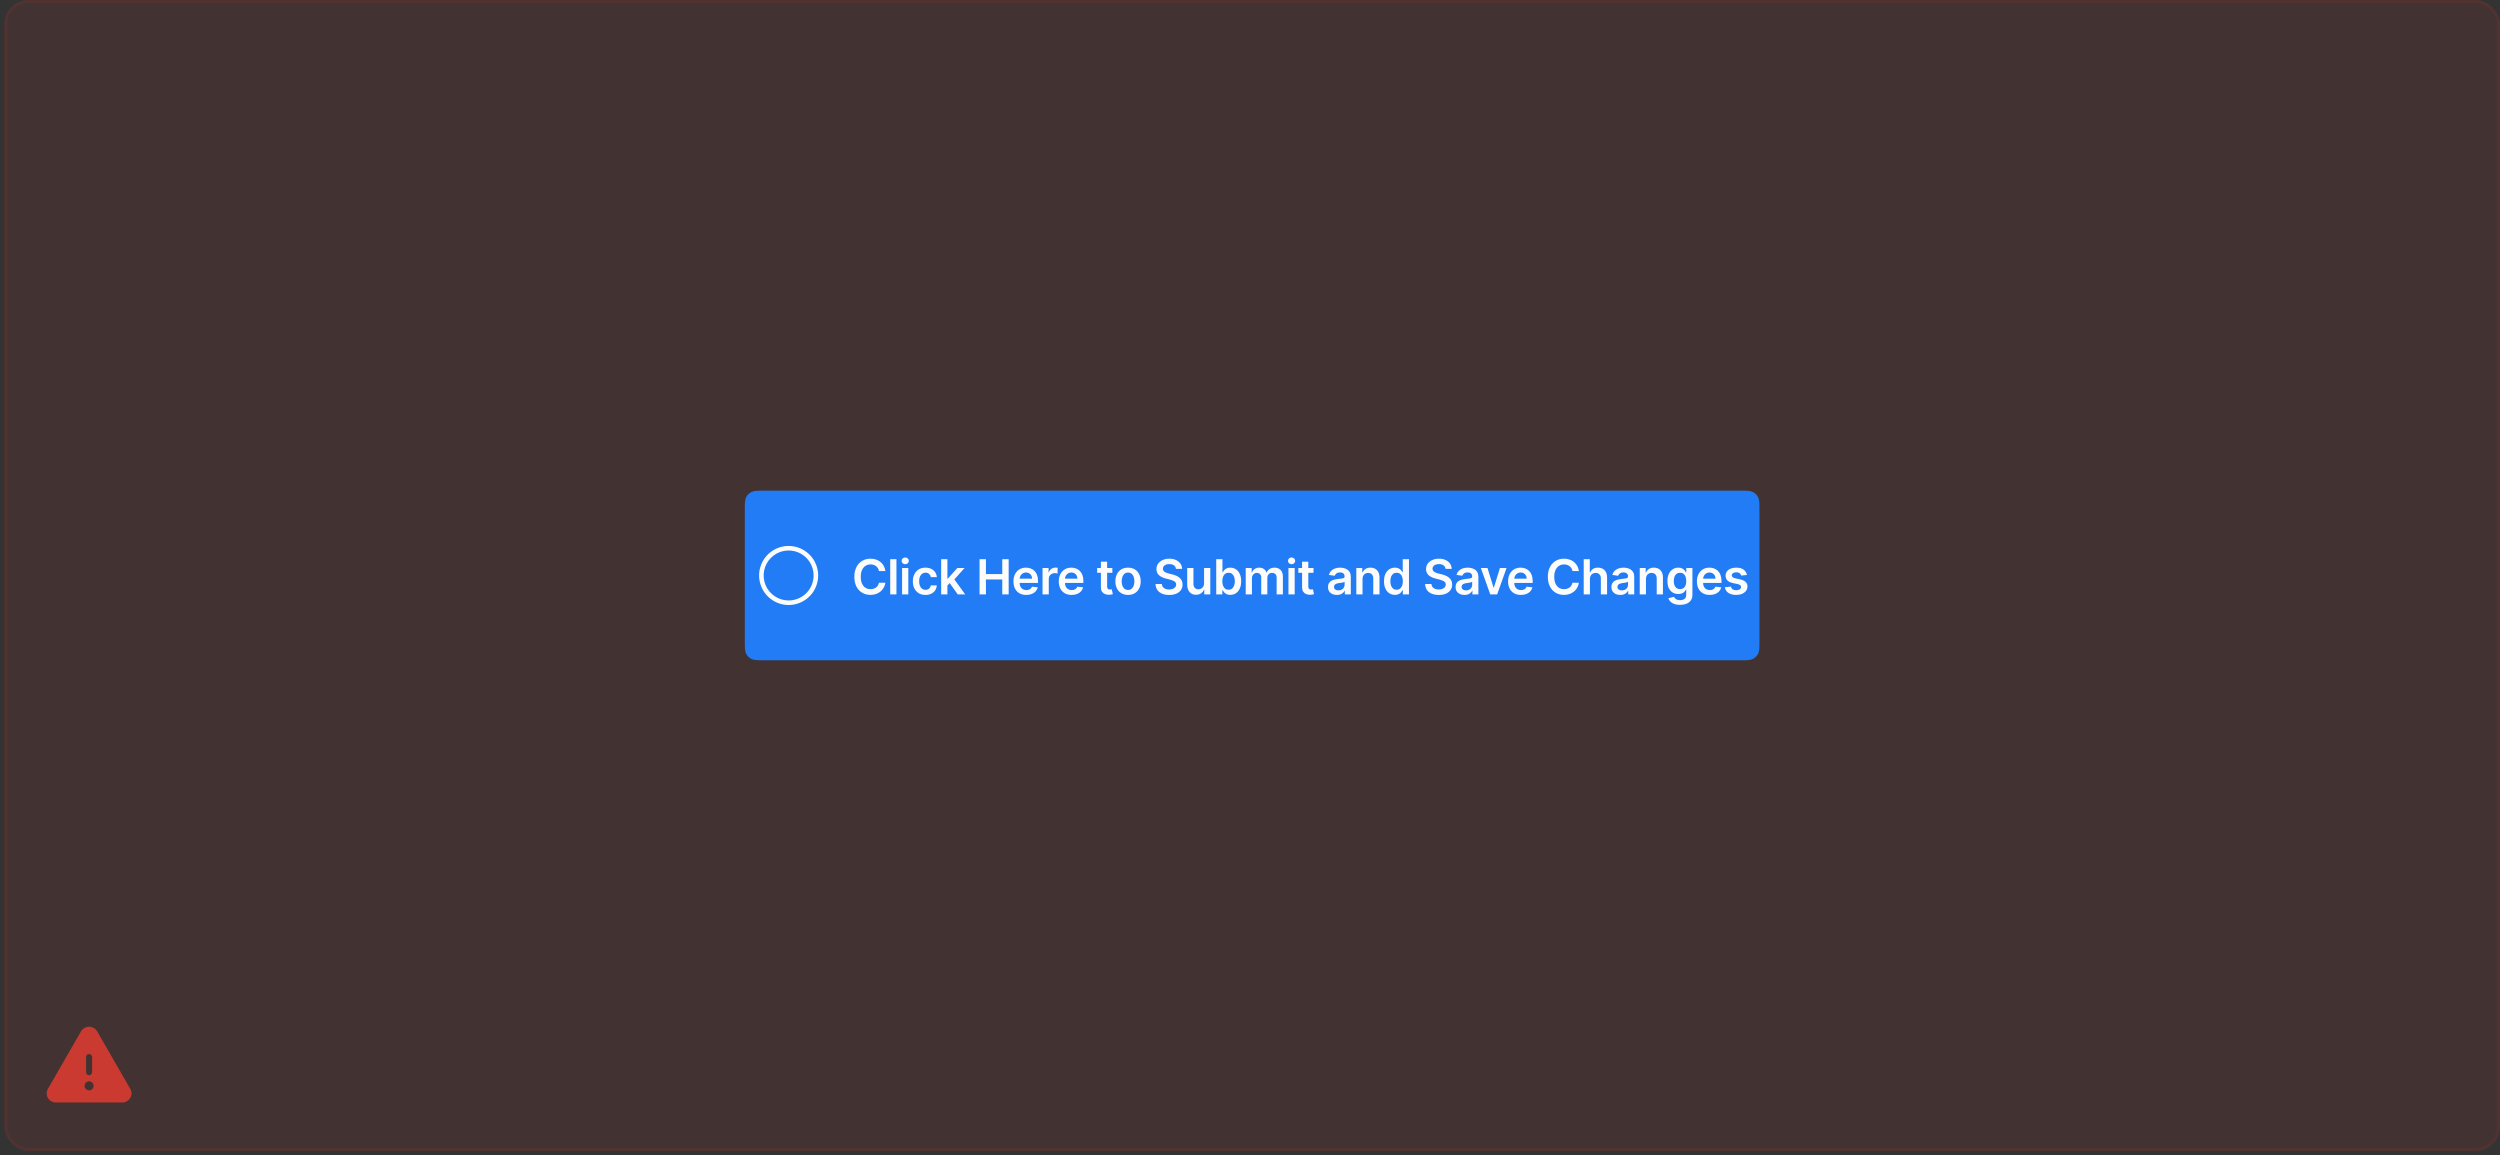 <svg width="396" height="183" viewBox="0 0 396 183" fill="none" xmlns="http://www.w3.org/2000/svg">
<rect x="0" y="0" width="396" height="183" fill="#333333" stroke="none"/>
<rect x="0.676" width="395.324" height="182.31" rx="3.838" fill="#CA3A31" fill-opacity="0.1"/>
<path d="M20.637 172.48L15.392 163.373C15.261 163.149 15.074 162.964 14.85 162.836C14.625 162.707 14.371 162.64 14.112 162.64C13.853 162.64 13.599 162.707 13.374 162.836C13.15 162.964 12.963 163.149 12.832 163.373L7.587 172.48C7.461 172.696 7.395 172.941 7.395 173.191C7.395 173.441 7.461 173.687 7.587 173.903C7.716 174.127 7.903 174.313 8.128 174.442C8.353 174.57 8.608 174.636 8.867 174.634H19.356C19.615 174.636 19.87 174.57 20.095 174.441C20.32 174.313 20.506 174.127 20.635 173.903C20.762 173.687 20.828 173.442 20.829 173.192C20.829 172.942 20.762 172.696 20.637 172.48ZM13.632 167.437C13.632 167.31 13.683 167.188 13.773 167.098C13.863 167.008 13.985 166.958 14.112 166.958C14.239 166.958 14.361 167.008 14.451 167.098C14.541 167.188 14.592 167.31 14.592 167.437V169.836C14.592 169.963 14.541 170.085 14.451 170.175C14.361 170.265 14.239 170.316 14.112 170.316C13.985 170.316 13.863 170.265 13.773 170.175C13.683 170.085 13.632 169.963 13.632 169.836V167.437ZM14.112 172.715C13.97 172.715 13.83 172.672 13.712 172.593C13.594 172.514 13.501 172.402 13.447 172.27C13.393 172.139 13.378 171.994 13.406 171.855C13.434 171.715 13.502 171.587 13.603 171.486C13.704 171.386 13.832 171.317 13.971 171.289C14.111 171.261 14.256 171.276 14.387 171.33C14.519 171.385 14.631 171.477 14.71 171.595C14.789 171.714 14.832 171.853 14.832 171.995C14.832 172.186 14.756 172.369 14.621 172.504C14.486 172.639 14.303 172.715 14.112 172.715Z" fill="#CA3A31"/>
<path d="M117.977 80.792C117.977 79.717 117.977 79.18 118.186 78.769C118.37 78.408 118.663 78.115 119.024 77.931C119.435 77.722 119.972 77.722 121.047 77.722H275.626C276.701 77.722 277.238 77.722 277.649 77.931C278.01 78.115 278.304 78.408 278.488 78.769C278.697 79.18 278.697 79.717 278.697 80.792V101.518C278.697 102.593 278.697 103.13 278.488 103.541C278.304 103.902 278.01 104.195 277.649 104.379C277.238 104.588 276.701 104.588 275.626 104.588H121.047C119.972 104.588 119.435 104.588 119.024 104.379C118.663 104.195 118.37 103.902 118.186 103.541C117.977 103.13 117.977 102.593 117.977 101.518V80.792Z" fill="#217CF5"/>
<path d="M124.92 86.478C123.995 86.478 123.09 86.752 122.321 87.266C121.552 87.78 120.952 88.51 120.598 89.365C120.244 90.22 120.152 91.16 120.332 92.068C120.513 92.975 120.958 93.809 121.612 94.463C122.266 95.117 123.1 95.562 124.007 95.743C124.915 95.924 125.855 95.831 126.71 95.477C127.565 95.123 128.295 94.523 128.809 93.754C129.323 92.985 129.598 92.08 129.598 91.155C129.596 89.915 129.103 88.726 128.226 87.849C127.349 86.972 126.16 86.479 124.92 86.478ZM124.92 95.113C124.137 95.113 123.372 94.881 122.721 94.446C122.07 94.011 121.563 93.393 121.263 92.67C120.964 91.947 120.885 91.151 121.038 90.383C121.191 89.615 121.568 88.91 122.121 88.356C122.675 87.803 123.38 87.426 124.148 87.273C124.915 87.121 125.711 87.199 126.435 87.499C127.158 87.798 127.776 88.305 128.211 88.956C128.646 89.607 128.878 90.372 128.878 91.155C128.877 92.205 128.459 93.211 127.717 93.953C126.975 94.695 125.969 95.112 124.92 95.113Z" fill="#FCFCFD"/>
<path d="M140.246 90.456H139.227C139.198 90.289 139.144 90.141 139.066 90.012C138.988 89.881 138.89 89.77 138.774 89.679C138.658 89.588 138.525 89.52 138.376 89.475C138.229 89.428 138.07 89.404 137.899 89.404C137.596 89.404 137.327 89.48 137.092 89.633C136.858 89.784 136.674 90.005 136.542 90.298C136.409 90.589 136.343 90.944 136.343 91.364C136.343 91.791 136.409 92.151 136.542 92.443C136.676 92.734 136.86 92.954 137.092 93.103C137.327 93.25 137.595 93.324 137.896 93.324C138.064 93.324 138.22 93.302 138.365 93.258C138.512 93.213 138.644 93.147 138.761 93.059C138.879 92.972 138.978 92.865 139.058 92.738C139.139 92.611 139.196 92.465 139.227 92.302L140.246 92.307C140.208 92.572 140.125 92.821 139.998 93.054C139.873 93.287 139.708 93.492 139.505 93.67C139.301 93.846 139.063 93.984 138.791 94.084C138.518 94.183 138.215 94.232 137.883 94.232C137.392 94.232 136.954 94.118 136.569 93.891C136.184 93.664 135.88 93.336 135.658 92.907C135.437 92.478 135.326 91.964 135.326 91.364C135.326 90.762 135.438 90.248 135.661 89.821C135.885 89.392 136.189 89.064 136.574 88.837C136.96 88.61 137.396 88.496 137.883 88.496C138.194 88.496 138.483 88.54 138.75 88.627C139.017 88.714 139.255 88.843 139.464 89.011C139.673 89.179 139.845 89.384 139.979 89.627C140.115 89.869 140.204 90.145 140.246 90.456ZM141.996 88.573V94.155H141.009V88.573H141.996ZM142.89 94.155V89.968H143.877V94.155H142.89ZM143.386 89.374C143.23 89.374 143.096 89.322 142.983 89.219C142.87 89.113 142.814 88.987 142.814 88.84C142.814 88.691 142.87 88.564 142.983 88.461C143.096 88.355 143.23 88.303 143.386 88.303C143.545 88.303 143.679 88.355 143.79 88.461C143.903 88.564 143.959 88.691 143.959 88.84C143.959 88.987 143.903 89.113 143.79 89.219C143.679 89.322 143.545 89.374 143.386 89.374ZM146.598 94.237C146.18 94.237 145.821 94.145 145.522 93.962C145.223 93.778 144.994 93.525 144.832 93.201C144.672 92.876 144.592 92.501 144.592 92.078C144.592 91.653 144.674 91.278 144.837 90.952C145.001 90.625 145.232 90.371 145.53 90.189C145.83 90.005 146.184 89.914 146.593 89.914C146.933 89.914 147.233 89.976 147.495 90.102C147.759 90.225 147.968 90.401 148.125 90.628C148.281 90.853 148.37 91.117 148.392 91.418H147.449C147.411 91.217 147.32 91.049 147.176 90.914C147.034 90.778 146.844 90.71 146.606 90.71C146.405 90.71 146.228 90.764 146.075 90.873C145.922 90.981 145.803 91.135 145.718 91.337C145.634 91.538 145.592 91.78 145.592 92.062C145.592 92.347 145.634 92.592 145.718 92.798C145.801 93.001 145.919 93.159 146.069 93.269C146.222 93.378 146.401 93.433 146.606 93.433C146.752 93.433 146.882 93.406 146.996 93.351C147.113 93.295 147.21 93.214 147.288 93.109C147.366 93.003 147.42 92.875 147.449 92.724H148.392C148.368 93.02 148.281 93.283 148.13 93.512C147.979 93.739 147.774 93.917 147.514 94.046C147.254 94.173 146.949 94.237 146.598 94.237ZM149.982 92.841L149.979 91.65H150.137L151.642 89.968H152.795L150.944 92.029H150.74L149.982 92.841ZM149.082 94.155V88.573H150.069V94.155H149.082ZM151.71 94.155L150.347 92.25L151.012 91.555L152.89 94.155H151.71ZM155.16 94.155V88.573H156.172V90.936H158.759V88.573H159.773V94.155H158.759V91.784H156.172V94.155H155.16ZM162.563 94.237C162.143 94.237 161.78 94.15 161.475 93.975C161.171 93.799 160.938 93.55 160.774 93.228C160.611 92.905 160.529 92.524 160.529 92.086C160.529 91.656 160.611 91.278 160.774 90.952C160.94 90.625 161.171 90.371 161.467 90.189C161.763 90.005 162.111 89.914 162.511 89.914C162.769 89.914 163.012 89.956 163.241 90.039C163.472 90.121 163.676 90.248 163.852 90.421C164.03 90.593 164.17 90.813 164.272 91.08C164.374 91.346 164.424 91.662 164.424 92.029V92.332H160.992V91.666H163.479C163.477 91.478 163.436 91.309 163.356 91.162C163.276 91.013 163.164 90.896 163.021 90.811C162.879 90.725 162.713 90.683 162.524 90.683C162.323 90.683 162.146 90.731 161.993 90.83C161.84 90.926 161.721 91.053 161.636 91.211C161.552 91.368 161.509 91.539 161.508 91.727V92.307C161.508 92.551 161.552 92.76 161.641 92.934C161.73 93.107 161.855 93.239 162.015 93.332C162.175 93.423 162.362 93.468 162.576 93.468C162.72 93.468 162.85 93.448 162.966 93.408C163.082 93.367 163.183 93.306 163.269 93.226C163.354 93.146 163.419 93.047 163.462 92.929L164.384 93.032C164.325 93.276 164.215 93.488 164.051 93.67C163.889 93.85 163.682 93.99 163.429 94.09C163.177 94.188 162.888 94.237 162.563 94.237ZM165.139 94.155V89.968H166.096V90.666H166.14C166.216 90.424 166.347 90.238 166.532 90.107C166.719 89.975 166.933 89.908 167.173 89.908C167.227 89.908 167.288 89.911 167.355 89.916C167.425 89.92 167.482 89.927 167.527 89.936V90.843C167.485 90.829 167.419 90.816 167.328 90.805C167.239 90.792 167.153 90.786 167.069 90.786C166.889 90.786 166.728 90.825 166.584 90.903C166.442 90.98 166.33 91.086 166.249 91.222C166.167 91.359 166.126 91.516 166.126 91.694V94.155H165.139ZM169.744 94.237C169.324 94.237 168.962 94.15 168.656 93.975C168.353 93.799 168.119 93.55 167.956 93.228C167.792 92.905 167.71 92.524 167.71 92.086C167.71 91.656 167.792 91.278 167.956 90.952C168.121 90.625 168.352 90.371 168.648 90.189C168.944 90.005 169.292 89.914 169.692 89.914C169.95 89.914 170.194 89.956 170.423 90.039C170.654 90.121 170.857 90.248 171.033 90.421C171.211 90.593 171.351 90.813 171.453 91.08C171.555 91.346 171.606 91.662 171.606 92.029V92.332H168.174V91.666H170.66C170.658 91.478 170.617 91.309 170.537 91.162C170.457 91.013 170.346 90.896 170.202 90.811C170.06 90.725 169.895 90.683 169.706 90.683C169.504 90.683 169.327 90.731 169.174 90.83C169.022 90.926 168.903 91.053 168.817 91.211C168.734 91.368 168.691 91.539 168.689 91.727V92.307C168.689 92.551 168.734 92.76 168.823 92.934C168.912 93.107 169.036 93.239 169.196 93.332C169.356 93.423 169.543 93.468 169.758 93.468C169.901 93.468 170.031 93.448 170.147 93.408C170.264 93.367 170.365 93.306 170.45 93.226C170.535 93.146 170.6 93.047 170.644 92.929L171.565 93.032C171.507 93.276 171.396 93.488 171.232 93.67C171.071 93.85 170.863 93.99 170.611 94.09C170.358 94.188 170.069 94.237 169.744 94.237ZM176.196 89.968V90.731H173.789V89.968H176.196ZM174.383 88.965H175.37V92.896C175.37 93.029 175.39 93.13 175.43 93.201C175.471 93.27 175.526 93.317 175.593 93.343C175.66 93.368 175.735 93.381 175.817 93.381C175.878 93.381 175.935 93.377 175.986 93.368C176.038 93.358 176.078 93.35 176.106 93.343L176.272 94.114C176.219 94.133 176.144 94.153 176.046 94.174C175.949 94.196 175.831 94.209 175.691 94.213C175.444 94.22 175.222 94.183 175.023 94.101C174.825 94.017 174.668 93.888 174.552 93.714C174.437 93.539 174.381 93.321 174.383 93.059V88.965ZM178.682 94.237C178.273 94.237 177.919 94.147 177.619 93.967C177.319 93.787 177.087 93.536 176.921 93.212C176.758 92.889 176.676 92.511 176.676 92.078C176.676 91.646 176.758 91.267 176.921 90.941C177.087 90.616 177.319 90.364 177.619 90.184C177.919 90.004 178.273 89.914 178.682 89.914C179.091 89.914 179.446 90.004 179.745 90.184C180.045 90.364 180.277 90.616 180.441 90.941C180.606 91.267 180.689 91.646 180.689 92.078C180.689 92.511 180.606 92.889 180.441 93.212C180.277 93.536 180.045 93.787 179.745 93.967C179.446 94.147 179.091 94.237 178.682 94.237ZM178.688 93.447C178.909 93.447 179.095 93.386 179.244 93.264C179.393 93.14 179.504 92.975 179.576 92.768C179.651 92.561 179.688 92.33 179.688 92.075C179.688 91.819 179.651 91.588 179.576 91.38C179.504 91.171 179.393 91.005 179.244 90.881C179.095 90.758 178.909 90.696 178.688 90.696C178.461 90.696 178.272 90.758 178.121 90.881C177.972 91.005 177.86 91.171 177.785 91.38C177.713 91.588 177.676 91.819 177.676 92.075C177.676 92.33 177.713 92.561 177.785 92.768C177.86 92.975 177.972 93.14 178.121 93.264C178.272 93.386 178.461 93.447 178.688 93.447ZM186.268 90.107C186.242 89.869 186.135 89.684 185.946 89.551C185.759 89.418 185.516 89.352 185.216 89.352C185.005 89.352 184.824 89.384 184.673 89.448C184.522 89.511 184.407 89.597 184.327 89.707C184.247 89.816 184.206 89.94 184.204 90.08C184.204 90.196 184.231 90.297 184.283 90.383C184.338 90.468 184.412 90.541 184.504 90.601C184.597 90.659 184.7 90.708 184.812 90.748C184.925 90.788 185.038 90.822 185.153 90.849L185.676 90.98C185.887 91.029 186.09 91.095 186.284 91.179C186.48 91.262 186.656 91.368 186.81 91.495C186.967 91.622 187.09 91.775 187.181 91.956C187.272 92.135 187.317 92.346 187.317 92.588C187.317 92.915 187.234 93.203 187.067 93.452C186.899 93.699 186.658 93.893 186.341 94.033C186.027 94.171 185.646 94.24 185.199 94.24C184.765 94.24 184.388 94.172 184.068 94.038C183.75 93.904 183.501 93.707 183.321 93.449C183.143 93.191 183.047 92.877 183.032 92.506H184.027C184.042 92.701 184.102 92.862 184.207 92.991C184.312 93.12 184.45 93.217 184.619 93.28C184.79 93.344 184.98 93.376 185.191 93.376C185.411 93.376 185.604 93.343 185.769 93.278C185.936 93.21 186.067 93.118 186.162 92.999C186.256 92.879 186.304 92.74 186.306 92.58C186.304 92.434 186.262 92.314 186.178 92.22C186.094 92.124 185.977 92.044 185.826 91.98C185.677 91.915 185.503 91.856 185.303 91.805L184.668 91.642C184.208 91.524 183.845 91.345 183.577 91.105C183.312 90.863 183.179 90.543 183.179 90.143C183.179 89.814 183.268 89.526 183.447 89.279C183.626 89.031 183.871 88.84 184.18 88.703C184.489 88.565 184.839 88.496 185.229 88.496C185.625 88.496 185.973 88.565 186.271 88.703C186.57 88.84 186.806 89.03 186.977 89.273C187.147 89.515 187.236 89.793 187.241 90.107H186.268ZM190.724 92.394V89.968H191.711V94.155H190.754V93.411H190.71C190.616 93.645 190.461 93.837 190.244 93.986C190.03 94.135 189.765 94.21 189.451 94.21C189.177 94.21 188.934 94.149 188.723 94.027C188.514 93.904 188.351 93.725 188.233 93.49C188.114 93.254 188.055 92.969 188.055 92.634V89.968H189.042V92.482C189.042 92.747 189.115 92.958 189.26 93.114C189.406 93.27 189.596 93.348 189.833 93.348C189.978 93.348 190.119 93.313 190.255 93.242C190.392 93.171 190.503 93.066 190.591 92.926C190.68 92.784 190.724 92.607 190.724 92.394ZM192.649 94.155V88.573H193.636V90.661H193.677C193.728 90.559 193.8 90.451 193.892 90.336C193.985 90.22 194.11 90.121 194.268 90.039C194.427 89.956 194.628 89.914 194.874 89.914C195.197 89.914 195.489 89.996 195.749 90.162C196.01 90.325 196.217 90.568 196.37 90.89C196.525 91.21 196.602 91.602 196.602 92.067C196.602 92.527 196.526 92.918 196.376 93.239C196.225 93.561 196.019 93.806 195.76 93.975C195.5 94.144 195.205 94.229 194.876 94.229C194.636 94.229 194.437 94.189 194.279 94.109C194.121 94.029 193.994 93.933 193.898 93.82C193.803 93.706 193.73 93.597 193.677 93.496H193.62V94.155H192.649ZM193.617 92.062C193.617 92.332 193.655 92.57 193.731 92.773C193.81 92.977 193.921 93.136 194.067 93.25C194.214 93.363 194.392 93.419 194.601 93.419C194.819 93.419 195.002 93.361 195.149 93.245C195.296 93.127 195.407 92.966 195.481 92.762C195.558 92.557 195.596 92.323 195.596 92.062C195.596 91.802 195.559 91.571 195.484 91.369C195.41 91.168 195.299 91.01 195.152 90.895C195.004 90.781 194.821 90.723 194.601 90.723C194.39 90.723 194.211 90.779 194.064 90.89C193.917 91.001 193.805 91.156 193.729 91.356C193.654 91.556 193.617 91.791 193.617 92.062ZM197.321 94.155V89.968H198.264V90.68H198.313C198.4 90.44 198.545 90.253 198.746 90.118C198.948 89.982 199.189 89.914 199.469 89.914C199.752 89.914 199.991 89.983 200.186 90.121C200.382 90.257 200.52 90.444 200.6 90.68H200.644C200.736 90.447 200.893 90.262 201.113 90.124C201.334 89.984 201.597 89.914 201.9 89.914C202.286 89.914 202.6 90.035 202.844 90.279C203.087 90.522 203.209 90.878 203.209 91.345V94.155H202.219V91.498C202.219 91.238 202.15 91.048 202.012 90.928C201.874 90.806 201.705 90.745 201.505 90.745C201.267 90.745 201.081 90.82 200.946 90.969C200.814 91.116 200.747 91.308 200.747 91.544V94.155H199.78V91.457C199.78 91.24 199.714 91.068 199.583 90.939C199.454 90.81 199.285 90.745 199.076 90.745C198.935 90.745 198.806 90.781 198.689 90.854C198.573 90.925 198.48 91.026 198.411 91.157C198.342 91.286 198.308 91.437 198.308 91.609V94.155H197.321ZM204.09 94.155V89.968H205.077V94.155H204.09ZM204.586 89.374C204.43 89.374 204.295 89.322 204.183 89.219C204.07 89.113 204.014 88.987 204.014 88.84C204.014 88.691 204.07 88.564 204.183 88.461C204.295 88.355 204.43 88.303 204.586 88.303C204.744 88.303 204.879 88.355 204.989 88.461C205.102 88.564 205.159 88.691 205.159 88.84C205.159 88.987 205.102 89.113 204.989 89.219C204.879 89.322 204.744 89.374 204.586 89.374ZM208.062 89.968V90.731H205.655V89.968H208.062ZM206.25 88.965H207.236V92.896C207.236 93.029 207.256 93.13 207.296 93.201C207.338 93.27 207.393 93.317 207.46 93.343C207.527 93.368 207.602 93.381 207.683 93.381C207.745 93.381 207.802 93.377 207.852 93.368C207.905 93.358 207.945 93.35 207.972 93.343L208.139 94.114C208.086 94.133 208.01 94.153 207.912 94.174C207.816 94.196 207.698 94.209 207.558 94.213C207.311 94.22 207.088 94.183 206.89 94.101C206.692 94.017 206.535 93.888 206.419 93.714C206.304 93.539 206.248 93.321 206.25 93.059V88.965ZM211.757 94.24C211.491 94.24 211.252 94.192 211.04 94.098C210.829 94.002 210.662 93.86 210.538 93.673C210.416 93.486 210.355 93.255 210.355 92.98C210.355 92.744 210.399 92.549 210.486 92.394C210.574 92.24 210.693 92.116 210.843 92.024C210.994 91.931 211.164 91.861 211.353 91.814C211.544 91.765 211.741 91.729 211.945 91.707C212.19 91.682 212.389 91.659 212.542 91.639C212.694 91.617 212.805 91.585 212.874 91.541C212.945 91.496 212.981 91.426 212.981 91.331V91.315C212.981 91.109 212.92 90.951 212.798 90.838C212.676 90.725 212.501 90.669 212.272 90.669C212.03 90.669 211.838 90.722 211.697 90.827C211.557 90.932 211.462 91.057 211.413 91.2L210.492 91.07C210.564 90.815 210.684 90.603 210.852 90.432C211.019 90.259 211.223 90.13 211.465 90.045C211.707 89.957 211.974 89.914 212.266 89.914C212.468 89.914 212.669 89.937 212.869 89.985C213.069 90.032 213.251 90.11 213.417 90.219C213.582 90.326 213.715 90.473 213.815 90.658C213.916 90.843 213.967 91.075 213.967 91.353V94.155H213.019V93.58H212.986C212.926 93.696 212.842 93.805 212.732 93.907C212.625 94.007 212.49 94.088 212.326 94.15C212.165 94.21 211.975 94.24 211.757 94.24ZM212.013 93.515C212.211 93.515 212.383 93.476 212.528 93.397C212.673 93.317 212.785 93.212 212.863 93.081C212.943 92.95 212.983 92.808 212.983 92.653V92.16C212.952 92.185 212.9 92.209 212.825 92.231C212.752 92.253 212.671 92.272 212.58 92.288C212.489 92.304 212.399 92.319 212.31 92.332C212.221 92.344 212.144 92.355 212.078 92.364C211.931 92.384 211.799 92.417 211.683 92.463C211.567 92.508 211.475 92.572 211.408 92.653C211.34 92.733 211.307 92.837 211.307 92.964C211.307 93.146 211.373 93.283 211.506 93.376C211.638 93.468 211.807 93.515 212.013 93.515ZM215.826 91.702V94.155H214.84V89.968H215.783V90.68H215.832C215.928 90.445 216.082 90.259 216.293 90.121C216.505 89.983 216.768 89.914 217.08 89.914C217.369 89.914 217.621 89.975 217.835 90.099C218.052 90.223 218.219 90.402 218.337 90.636C218.457 90.871 218.516 91.155 218.514 91.489V94.155H217.527V91.642C217.527 91.362 217.455 91.143 217.309 90.985C217.166 90.827 216.967 90.748 216.712 90.748C216.54 90.748 216.386 90.786 216.252 90.862C216.119 90.937 216.014 91.045 215.938 91.187C215.864 91.329 215.826 91.5 215.826 91.702ZM220.951 94.229C220.622 94.229 220.328 94.144 220.068 93.975C219.808 93.806 219.603 93.561 219.452 93.239C219.301 92.918 219.226 92.527 219.226 92.067C219.226 91.602 219.302 91.21 219.455 90.89C219.609 90.568 219.817 90.325 220.079 90.162C220.341 89.996 220.632 89.914 220.954 89.914C221.199 89.914 221.401 89.956 221.559 90.039C221.717 90.121 221.842 90.22 221.935 90.336C222.028 90.451 222.1 90.559 222.151 90.661H222.191V88.573H223.181V94.155H222.21V93.496H222.151C222.1 93.597 222.026 93.706 221.93 93.82C221.833 93.933 221.706 94.029 221.548 94.109C221.39 94.189 221.191 94.229 220.951 94.229ZM221.226 93.419C221.435 93.419 221.614 93.363 221.761 93.25C221.908 93.136 222.02 92.977 222.096 92.773C222.172 92.57 222.21 92.332 222.21 92.062C222.21 91.791 222.172 91.556 222.096 91.356C222.022 91.156 221.911 91.001 221.763 90.89C221.618 90.779 221.439 90.723 221.226 90.723C221.007 90.723 220.823 90.781 220.676 90.895C220.529 91.01 220.418 91.168 220.343 91.369C220.269 91.571 220.231 91.802 220.231 92.062C220.231 92.323 220.269 92.557 220.343 92.762C220.42 92.966 220.531 93.127 220.679 93.245C220.828 93.361 221.01 93.419 221.226 93.419ZM228.974 90.107C228.949 89.869 228.842 89.684 228.653 89.551C228.465 89.418 228.222 89.352 227.922 89.352C227.711 89.352 227.53 89.384 227.38 89.448C227.229 89.511 227.113 89.597 227.033 89.707C226.953 89.816 226.912 89.94 226.911 90.08C226.911 90.196 226.937 90.297 226.99 90.383C227.044 90.468 227.118 90.541 227.211 90.601C227.303 90.659 227.406 90.708 227.519 90.748C227.631 90.788 227.745 90.822 227.859 90.849L228.383 90.98C228.593 91.029 228.796 91.095 228.991 91.179C229.187 91.262 229.362 91.368 229.517 91.495C229.673 91.622 229.796 91.775 229.887 91.956C229.978 92.135 230.024 92.346 230.024 92.588C230.024 92.915 229.94 93.203 229.773 93.452C229.606 93.699 229.364 93.893 229.048 94.033C228.733 94.171 228.353 94.24 227.906 94.24C227.471 94.24 227.094 94.172 226.774 94.038C226.456 93.904 226.207 93.707 226.027 93.449C225.849 93.191 225.753 92.877 225.739 92.506H226.733C226.748 92.701 226.808 92.862 226.913 92.991C227.019 93.12 227.156 93.217 227.325 93.28C227.496 93.344 227.687 93.376 227.897 93.376C228.117 93.376 228.31 93.343 228.475 93.278C228.643 93.21 228.773 93.118 228.868 92.999C228.962 92.879 229.011 92.74 229.012 92.58C229.011 92.434 228.968 92.314 228.884 92.22C228.801 92.124 228.683 92.044 228.533 91.98C228.384 91.915 228.209 91.856 228.009 91.805L227.374 91.642C226.914 91.524 226.551 91.345 226.284 91.105C226.018 90.863 225.886 90.543 225.886 90.143C225.886 89.814 225.975 89.526 226.153 89.279C226.333 89.031 226.577 88.84 226.886 88.703C227.195 88.565 227.545 88.496 227.936 88.496C228.332 88.496 228.679 88.565 228.977 88.703C229.277 88.84 229.512 89.03 229.683 89.273C229.854 89.515 229.942 89.793 229.947 90.107H228.974ZM231.967 94.24C231.701 94.24 231.462 94.192 231.25 94.098C231.039 94.002 230.872 93.86 230.748 93.673C230.626 93.486 230.565 93.255 230.565 92.98C230.565 92.744 230.609 92.549 230.696 92.394C230.784 92.24 230.903 92.116 231.053 92.024C231.204 91.931 231.374 91.861 231.563 91.814C231.754 91.765 231.951 91.729 232.155 91.707C232.4 91.682 232.599 91.659 232.752 91.639C232.904 91.617 233.015 91.585 233.084 91.541C233.155 91.496 233.191 91.426 233.191 91.331V91.315C233.191 91.109 233.13 90.951 233.008 90.838C232.886 90.725 232.711 90.669 232.482 90.669C232.24 90.669 232.048 90.722 231.907 90.827C231.767 90.932 231.672 91.057 231.623 91.2L230.702 91.07C230.774 90.815 230.894 90.603 231.062 90.432C231.229 90.259 231.433 90.13 231.675 90.045C231.917 89.957 232.184 89.914 232.476 89.914C232.678 89.914 232.879 89.937 233.079 89.985C233.279 90.032 233.461 90.11 233.627 90.219C233.792 90.326 233.925 90.473 234.025 90.658C234.126 90.843 234.177 91.075 234.177 91.353V94.155H233.229V93.58H233.196C233.136 93.696 233.051 93.805 232.942 93.907C232.835 94.007 232.7 94.088 232.536 94.15C232.375 94.21 232.185 94.24 231.967 94.24ZM232.223 93.515C232.421 93.515 232.593 93.476 232.738 93.397C232.883 93.317 232.995 93.212 233.073 93.081C233.153 92.95 233.193 92.808 233.193 92.653V92.16C233.162 92.185 233.11 92.209 233.035 92.231C232.962 92.253 232.881 92.272 232.79 92.288C232.699 92.304 232.609 92.319 232.52 92.332C232.431 92.344 232.354 92.355 232.288 92.364C232.141 92.384 232.009 92.417 231.893 92.463C231.777 92.508 231.685 92.572 231.618 92.653C231.55 92.733 231.517 92.837 231.517 92.964C231.517 93.146 231.583 93.283 231.716 93.376C231.848 93.468 232.017 93.515 232.223 93.515ZM238.64 89.968L237.149 94.155H236.058L234.567 89.968H235.619L236.582 93.079H236.625L237.59 89.968H238.64ZM240.914 94.237C240.494 94.237 240.131 94.15 239.826 93.975C239.523 93.799 239.289 93.55 239.126 93.228C238.962 92.905 238.88 92.524 238.88 92.086C238.88 91.656 238.962 91.278 239.126 90.952C239.291 90.625 239.522 90.371 239.818 90.189C240.114 90.005 240.462 89.914 240.862 89.914C241.12 89.914 241.363 89.956 241.592 90.039C241.823 90.121 242.027 90.248 242.203 90.421C242.381 90.593 242.521 90.813 242.623 91.08C242.725 91.346 242.776 91.662 242.776 92.029V92.332H239.344V91.666H241.83C241.828 91.478 241.787 91.309 241.707 91.162C241.627 91.013 241.515 90.896 241.372 90.811C241.23 90.725 241.065 90.683 240.876 90.683C240.674 90.683 240.497 90.731 240.344 90.83C240.191 90.926 240.072 91.053 239.987 91.211C239.903 91.368 239.861 91.539 239.859 91.727V92.307C239.859 92.551 239.903 92.76 239.992 92.934C240.081 93.107 240.206 93.239 240.366 93.332C240.526 93.423 240.713 93.468 240.927 93.468C241.071 93.468 241.201 93.448 241.317 93.408C241.433 93.367 241.534 93.306 241.62 93.226C241.705 93.146 241.77 93.047 241.813 92.929L242.735 93.032C242.676 93.276 242.566 93.488 242.402 93.67C242.24 93.85 242.033 93.99 241.781 94.09C241.528 94.188 241.239 94.237 240.914 94.237ZM250.097 90.456H249.077C249.048 90.289 248.994 90.141 248.916 90.012C248.838 89.881 248.741 89.77 248.625 89.679C248.508 89.588 248.376 89.52 248.227 89.475C248.079 89.428 247.92 89.404 247.75 89.404C247.446 89.404 247.177 89.48 246.943 89.633C246.708 89.784 246.525 90.005 246.392 90.298C246.259 90.589 246.193 90.944 246.193 91.364C246.193 91.791 246.259 92.151 246.392 92.443C246.527 92.734 246.71 92.954 246.943 93.103C247.177 93.25 247.445 93.324 247.747 93.324C247.914 93.324 248.07 93.302 248.216 93.258C248.363 93.213 248.495 93.147 248.611 93.059C248.729 92.972 248.828 92.865 248.908 92.738C248.99 92.611 249.046 92.465 249.077 92.302L250.097 92.307C250.058 92.572 249.976 92.821 249.849 93.054C249.723 93.287 249.559 93.492 249.355 93.67C249.152 93.846 248.914 93.984 248.641 94.084C248.368 94.183 248.066 94.232 247.733 94.232C247.243 94.232 246.805 94.118 246.419 93.891C246.034 93.664 245.731 93.336 245.509 92.907C245.287 92.478 245.176 91.964 245.176 91.364C245.176 90.762 245.288 90.248 245.512 89.821C245.735 89.392 246.04 89.064 246.425 88.837C246.81 88.61 247.246 88.496 247.733 88.496C248.044 88.496 248.333 88.54 248.6 88.627C248.867 88.714 249.105 88.843 249.314 89.011C249.523 89.179 249.695 89.384 249.83 89.627C249.966 89.869 250.055 90.145 250.097 90.456ZM251.846 91.702V94.155H250.859V88.573H251.824V90.68H251.873C251.971 90.444 252.123 90.257 252.329 90.121C252.536 89.983 252.799 89.914 253.119 89.914C253.41 89.914 253.663 89.975 253.88 90.096C254.096 90.218 254.263 90.396 254.381 90.631C254.501 90.865 254.561 91.151 254.561 91.489V94.155H253.574V91.642C253.574 91.36 253.502 91.141 253.356 90.985C253.213 90.827 253.011 90.748 252.751 90.748C252.577 90.748 252.42 90.786 252.282 90.862C252.146 90.937 252.039 91.045 251.961 91.187C251.884 91.329 251.846 91.5 251.846 91.702ZM256.652 94.24C256.386 94.24 256.148 94.192 255.935 94.098C255.724 94.002 255.557 93.86 255.433 93.673C255.312 93.486 255.251 93.255 255.251 92.98C255.251 92.744 255.294 92.549 255.382 92.394C255.469 92.24 255.588 92.116 255.739 92.024C255.889 91.931 256.059 91.861 256.248 91.814C256.439 91.765 256.636 91.729 256.84 91.707C257.085 91.682 257.284 91.659 257.437 91.639C257.59 91.617 257.7 91.585 257.769 91.541C257.84 91.496 257.876 91.426 257.876 91.331V91.315C257.876 91.109 257.815 90.951 257.693 90.838C257.571 90.725 257.396 90.669 257.167 90.669C256.925 90.669 256.734 90.722 256.592 90.827C256.452 90.932 256.357 91.057 256.308 91.2L255.387 91.07C255.46 90.815 255.58 90.603 255.747 90.432C255.914 90.259 256.118 90.13 256.36 90.045C256.602 89.957 256.869 89.914 257.162 89.914C257.363 89.914 257.564 89.937 257.764 89.985C257.964 90.032 258.147 90.11 258.312 90.219C258.477 90.326 258.61 90.473 258.71 90.658C258.812 90.843 258.863 91.075 258.863 91.353V94.155H257.914V93.58H257.881C257.821 93.696 257.737 93.805 257.628 93.907C257.52 94.007 257.385 94.088 257.222 94.15C257.06 94.21 256.87 94.24 256.652 94.24ZM256.908 93.515C257.106 93.515 257.278 93.476 257.423 93.397C257.569 93.317 257.68 93.212 257.759 93.081C257.838 92.95 257.878 92.808 257.878 92.653V92.16C257.848 92.185 257.795 92.209 257.72 92.231C257.648 92.253 257.566 92.272 257.475 92.288C257.384 92.304 257.294 92.319 257.205 92.332C257.116 92.344 257.039 92.355 256.973 92.364C256.826 92.384 256.695 92.417 256.578 92.463C256.462 92.508 256.37 92.572 256.303 92.653C256.236 92.733 256.202 92.837 256.202 92.964C256.202 93.146 256.268 93.283 256.401 93.376C256.534 93.468 256.703 93.515 256.908 93.515ZM260.722 91.702V94.155H259.735V89.968H260.678V90.68H260.727C260.823 90.445 260.977 90.259 261.188 90.121C261.4 89.983 261.663 89.914 261.976 89.914C262.264 89.914 262.516 89.975 262.731 90.099C262.947 90.223 263.114 90.402 263.232 90.636C263.352 90.871 263.411 91.155 263.409 91.489V94.155H262.423V91.642C262.423 91.362 262.35 91.143 262.205 90.985C262.061 90.827 261.862 90.748 261.608 90.748C261.435 90.748 261.281 90.786 261.147 90.862C261.014 90.937 260.91 91.045 260.833 91.187C260.759 91.329 260.722 91.5 260.722 91.702ZM266.113 95.813C265.759 95.813 265.455 95.764 265.2 95.668C264.946 95.574 264.741 95.447 264.587 95.287C264.433 95.127 264.325 94.949 264.265 94.755L265.154 94.54C265.194 94.621 265.252 94.702 265.328 94.782C265.405 94.864 265.507 94.931 265.636 94.984C265.767 95.038 265.932 95.066 266.13 95.066C266.41 95.066 266.641 94.998 266.825 94.861C267.008 94.727 267.1 94.505 267.1 94.196V93.403H267.051C267 93.505 266.926 93.609 266.828 93.716C266.731 93.824 266.603 93.914 266.443 93.986C266.285 94.059 266.086 94.095 265.846 94.095C265.525 94.095 265.233 94.02 264.971 93.869C264.711 93.716 264.504 93.489 264.35 93.188C264.197 92.884 264.121 92.504 264.121 92.048C264.121 91.588 264.197 91.2 264.35 90.884C264.504 90.566 264.712 90.325 264.974 90.162C265.236 89.996 265.527 89.914 265.849 89.914C266.094 89.914 266.296 89.956 266.454 90.039C266.614 90.121 266.741 90.22 266.836 90.336C266.93 90.451 267.002 90.559 267.051 90.661H267.106V89.968H268.079V94.223C268.079 94.581 267.993 94.878 267.823 95.112C267.652 95.347 267.418 95.522 267.122 95.638C266.826 95.754 266.49 95.813 266.113 95.813ZM266.122 93.321C266.331 93.321 266.509 93.27 266.656 93.168C266.803 93.067 266.915 92.92 266.991 92.73C267.068 92.539 267.106 92.31 267.106 92.043C267.106 91.779 267.068 91.548 266.991 91.35C266.917 91.152 266.806 90.999 266.659 90.89C266.513 90.779 266.334 90.723 266.122 90.723C265.902 90.723 265.718 90.781 265.571 90.895C265.424 91.01 265.313 91.167 265.238 91.367C265.164 91.565 265.127 91.79 265.127 92.043C265.127 92.299 265.164 92.523 265.238 92.716C265.315 92.907 265.427 93.056 265.574 93.163C265.723 93.268 265.905 93.321 266.122 93.321ZM270.824 94.237C270.404 94.237 270.042 94.15 269.736 93.975C269.433 93.799 269.199 93.55 269.036 93.228C268.872 92.905 268.79 92.524 268.79 92.086C268.79 91.656 268.872 91.278 269.036 90.952C269.201 90.625 269.432 90.371 269.728 90.189C270.024 90.005 270.372 89.914 270.772 89.914C271.03 89.914 271.274 89.956 271.503 90.039C271.733 90.121 271.937 90.248 272.113 90.421C272.291 90.593 272.431 90.813 272.533 91.08C272.635 91.346 272.686 91.662 272.686 92.029V92.332H269.254V91.666H271.74C271.738 91.478 271.697 91.309 271.617 91.162C271.537 91.013 271.425 90.896 271.282 90.811C271.14 90.725 270.975 90.683 270.786 90.683C270.584 90.683 270.407 90.731 270.254 90.83C270.102 90.926 269.982 91.053 269.897 91.211C269.813 91.368 269.771 91.539 269.769 91.727V92.307C269.769 92.551 269.813 92.76 269.903 92.934C269.992 93.107 270.116 93.239 270.276 93.332C270.436 93.423 270.623 93.468 270.838 93.468C270.981 93.468 271.111 93.448 271.227 93.408C271.344 93.367 271.444 93.306 271.53 93.226C271.615 93.146 271.68 93.047 271.723 92.929L272.645 93.032C272.587 93.276 272.476 93.488 272.312 93.67C272.15 93.85 271.943 93.99 271.691 94.09C271.438 94.188 271.149 94.237 270.824 94.237ZM276.71 91.075L275.81 91.173C275.785 91.082 275.74 90.997 275.677 90.917C275.615 90.837 275.531 90.772 275.426 90.723C275.321 90.674 275.191 90.65 275.039 90.65C274.833 90.65 274.661 90.694 274.521 90.783C274.383 90.872 274.315 90.988 274.316 91.129C274.315 91.251 274.359 91.35 274.45 91.427C274.543 91.503 274.695 91.566 274.908 91.615L275.622 91.767C276.018 91.853 276.313 91.988 276.505 92.174C276.7 92.359 276.798 92.602 276.8 92.901C276.798 93.165 276.721 93.397 276.568 93.599C276.417 93.799 276.207 93.955 275.938 94.068C275.669 94.181 275.36 94.237 275.012 94.237C274.499 94.237 274.087 94.13 273.774 93.915C273.461 93.699 273.275 93.398 273.215 93.013L274.177 92.92C274.221 93.109 274.314 93.252 274.455 93.348C274.597 93.445 274.782 93.493 275.009 93.493C275.243 93.493 275.431 93.445 275.573 93.348C275.717 93.252 275.788 93.133 275.788 92.991C275.788 92.871 275.742 92.772 275.649 92.694C275.559 92.616 275.417 92.556 275.224 92.514L274.51 92.364C274.108 92.281 273.811 92.14 273.619 91.942C273.426 91.742 273.331 91.489 273.332 91.184C273.331 90.926 273.401 90.702 273.542 90.513C273.686 90.323 273.885 90.175 274.139 90.072C274.396 89.966 274.691 89.914 275.025 89.914C275.516 89.914 275.902 90.018 276.184 90.227C276.467 90.436 276.643 90.719 276.71 91.075Z" fill="#FCFCFD"/>
<rect x="0.916" y="0.24" width="394.844" height="181.83" rx="3.598" stroke="#CA3A31" stroke-opacity="0.1" stroke-width="0.48"/>
</svg>
